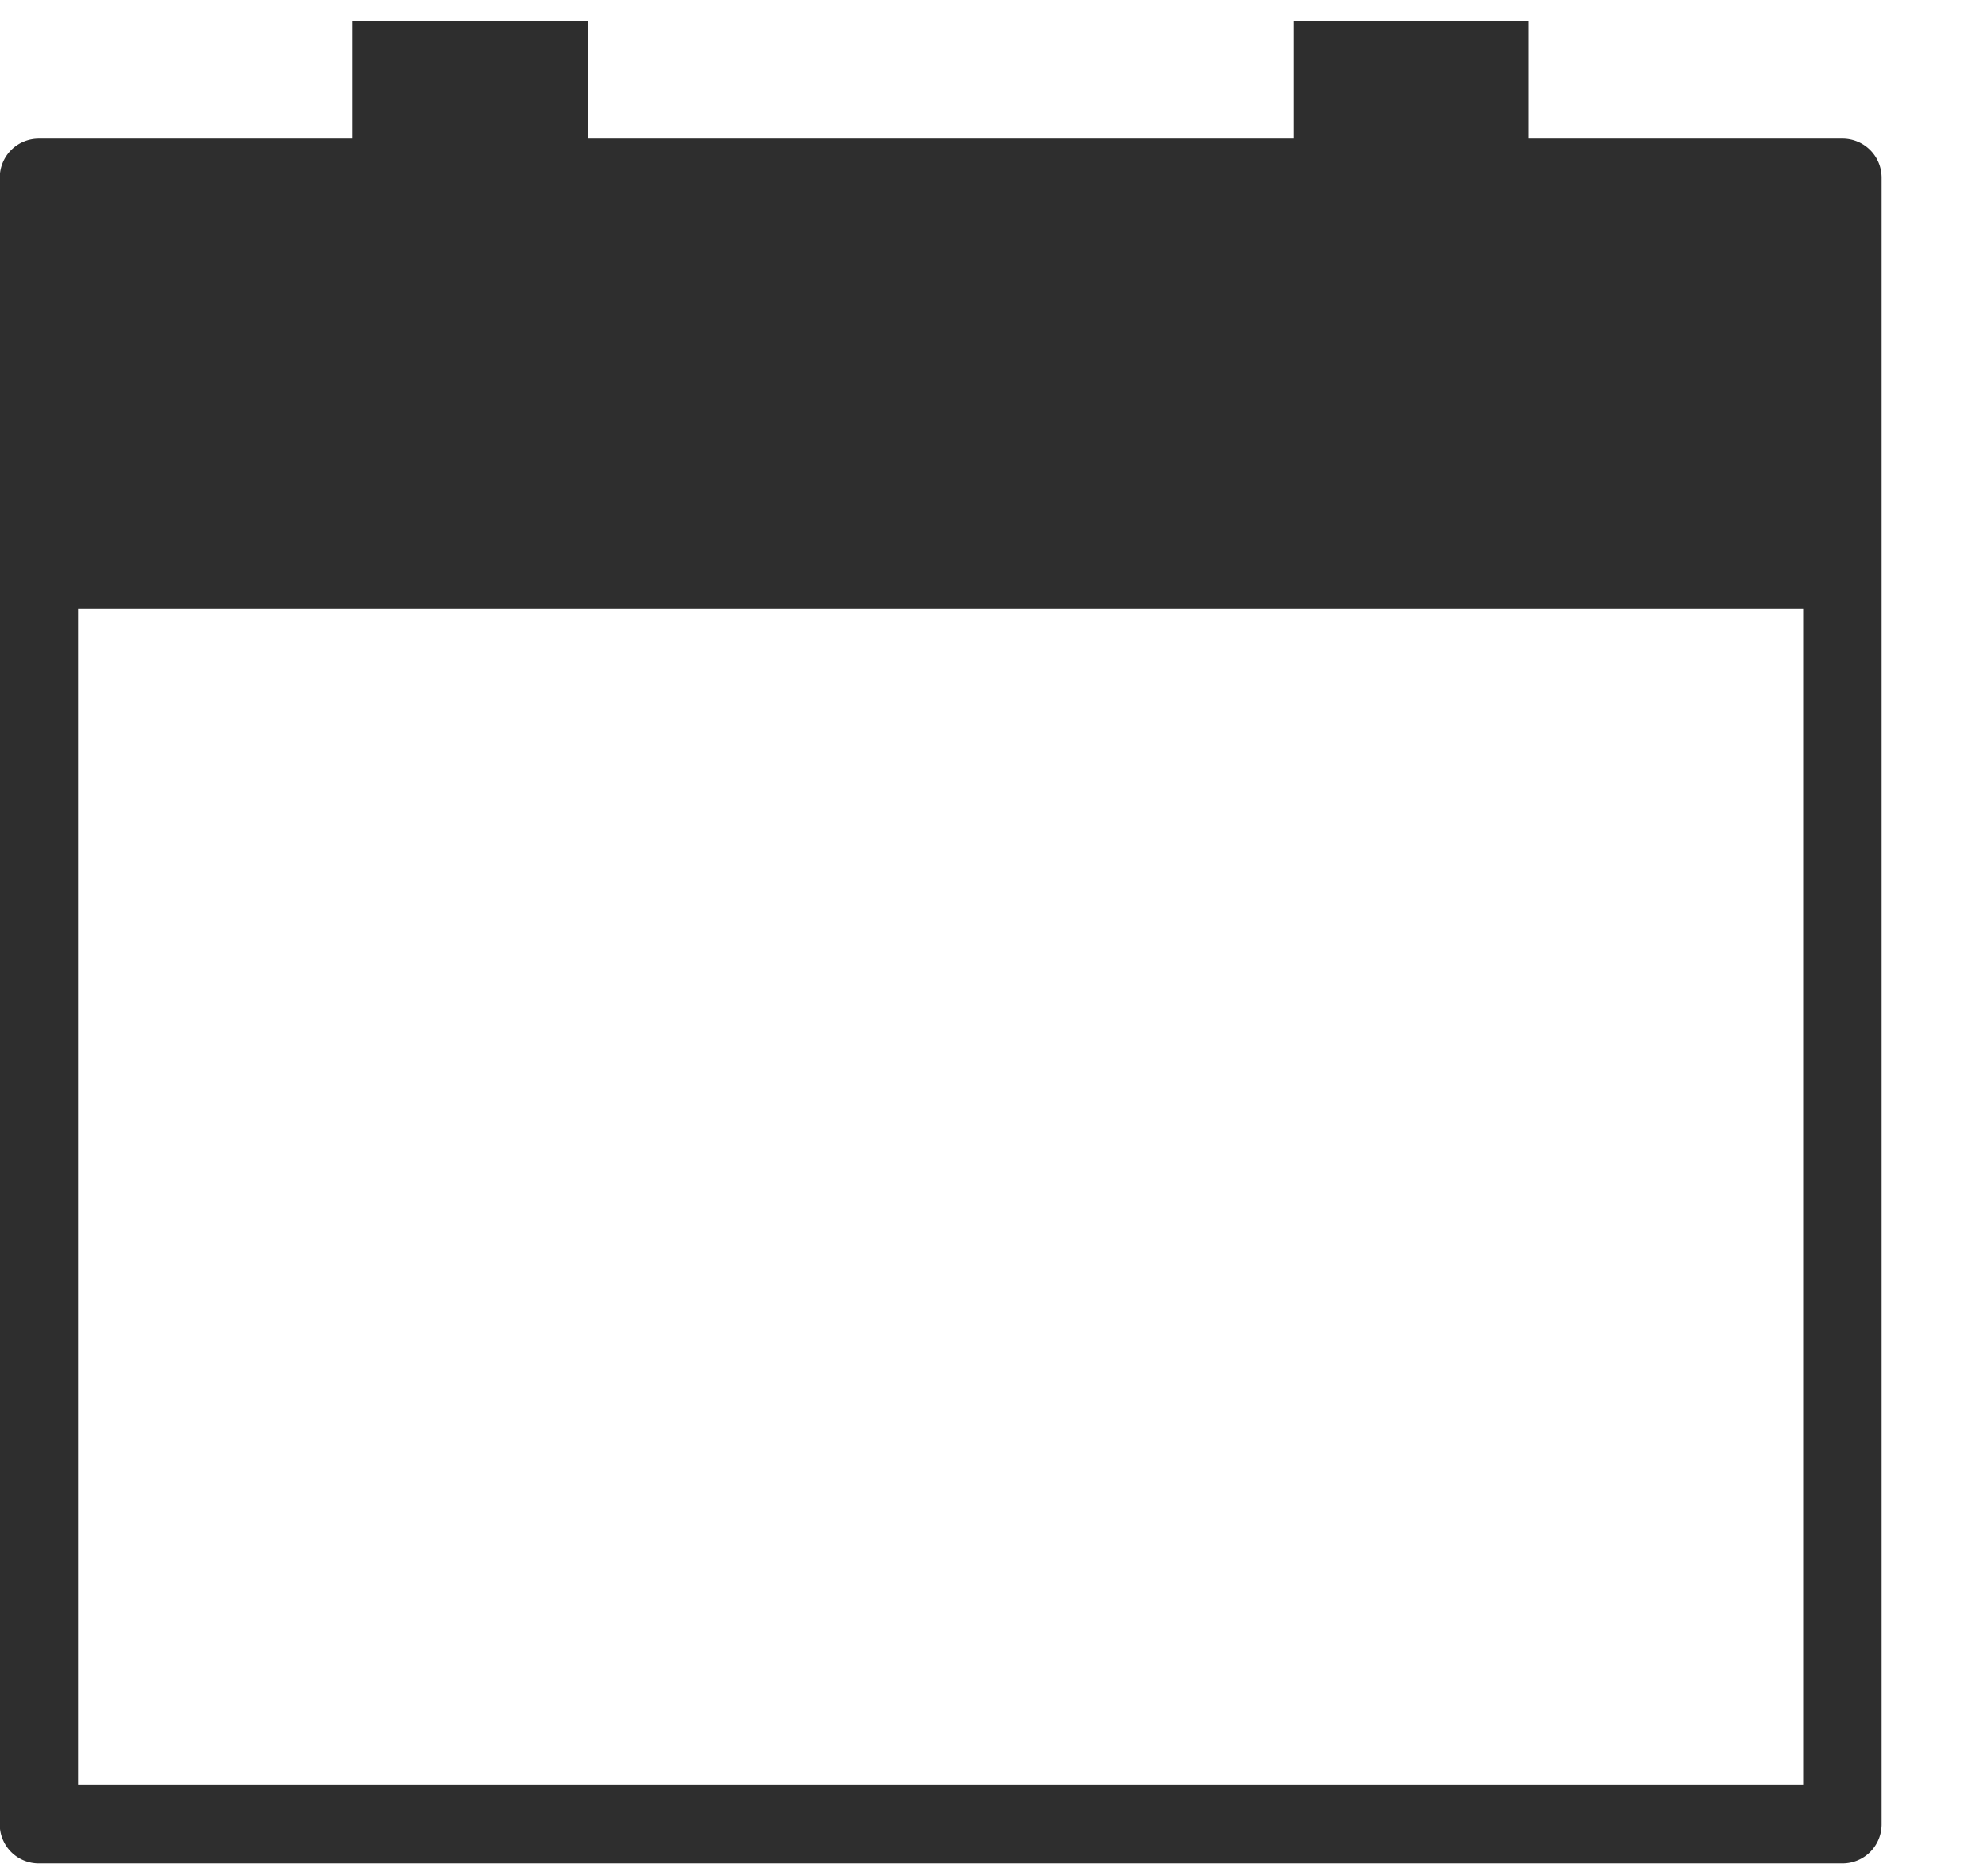 <svg xmlns="http://www.w3.org/2000/svg" width="16" height="15">
    <path fill-rule="evenodd" fill="#2E2E2E" d="M14.828 14.997H.314a.314.314 0 0 1-.316-.314V1.431c0-.176.141-.316.316-.316h2.523V.168h1.894v.947h5.68V.168h1.893v.947h2.524c.174 0 .316.14.316.316v13.252a.315.315 0 0 1-.316.314zm-14.199-.63h13.883V4.901H.629v9.466z"/>
</svg>
